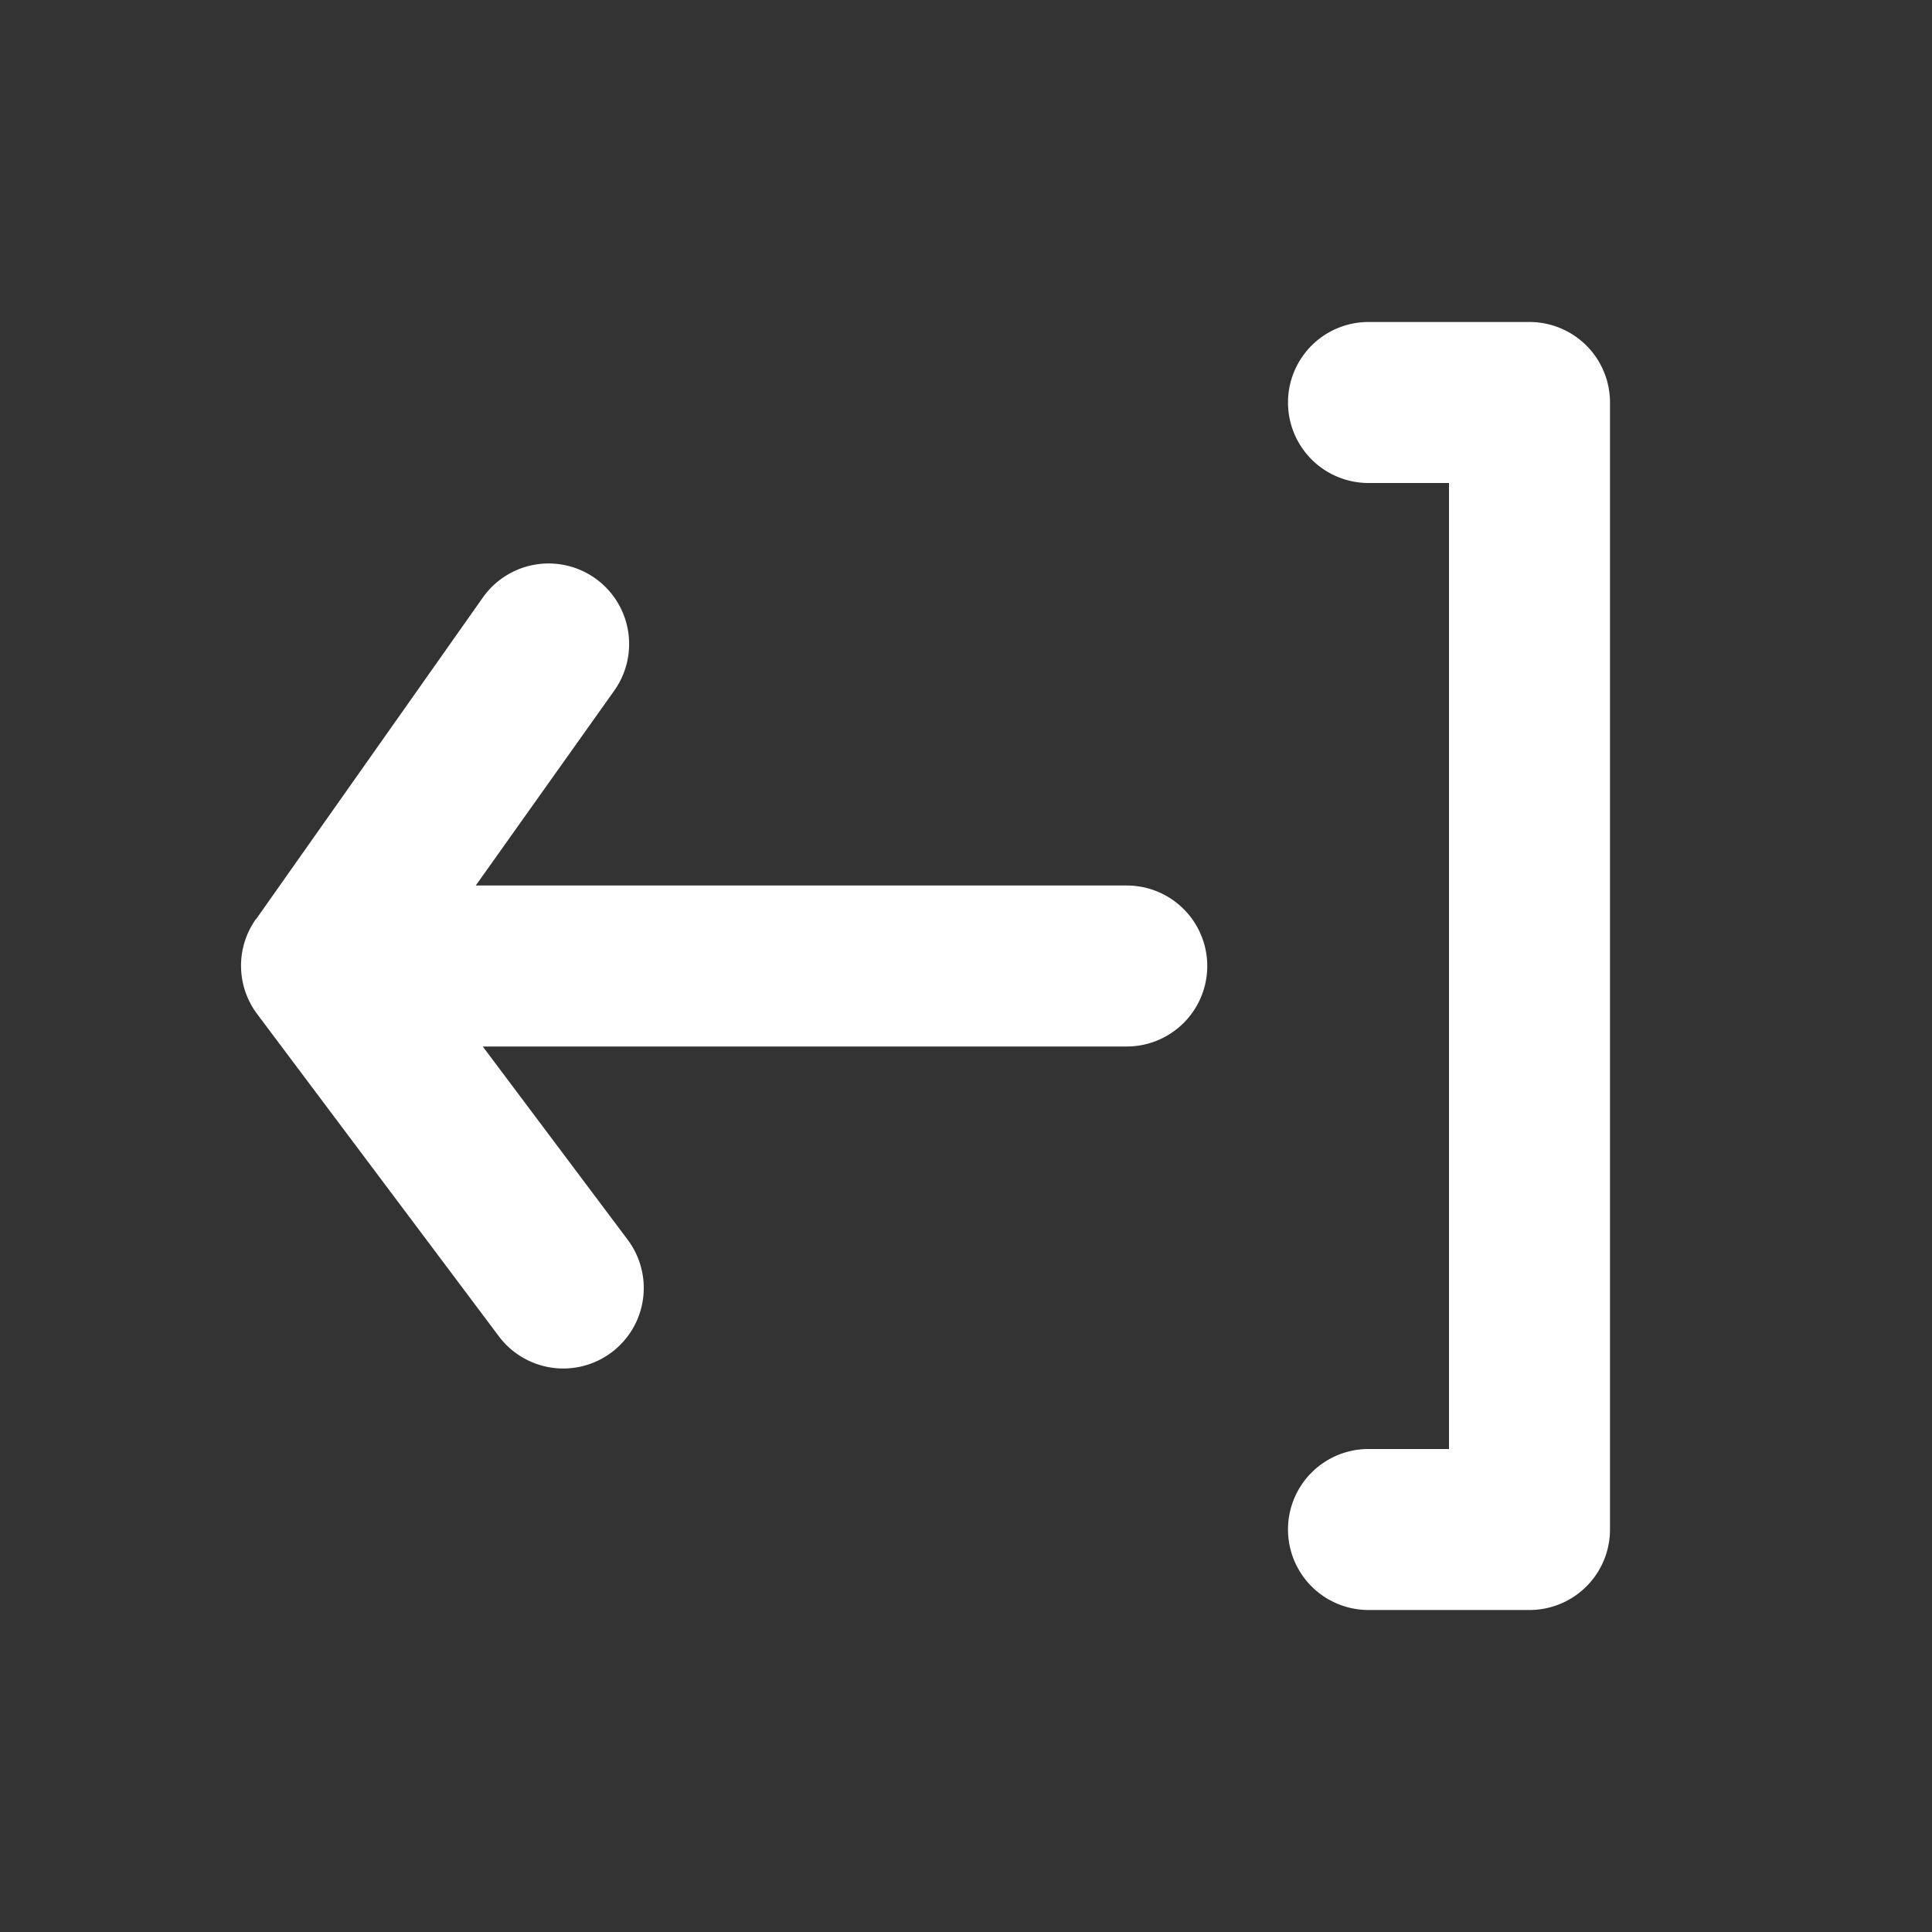 <svg id="Layer_2" data-name="Layer 2" xmlns="http://www.w3.org/2000/svg" width="24" height="24" viewBox="0 0 24 24">
  <rect x="0" y="0" width="24" height="24" fill="#333333" stroke="none"/>
  <g id="log-out">
    <rect id="Rectangle_3664" data-name="Rectangle 3664" width="24" height="24" transform="translate(24) rotate(90)" fill="#fff" opacity="0"/>
    <path id="Path_17286" data-name="Path 17286" d="M5,6A1,1,0,0,1,5,4H7A1,1,0,0,1,8,5V19a1,1,0,0,1-1,1H5a1,1,0,0,1,0-2H6V6Z" transform="translate(12)" fill="#fff"/>
    <path id="Path_17287" data-name="Path 17287" d="M9.183,11.42l2.82-4a1,1,0,1,1,1.63,1.16L11.913,11H20a1,1,0,0,1,0,2H12l1.8,2.4a1,1,0,0,1-1.6,1.2l-3-4a1,1,0,0,1-.02-1.18Z" transform="translate(-6.003)" fill="#fff"/>
  </g>
</svg>
